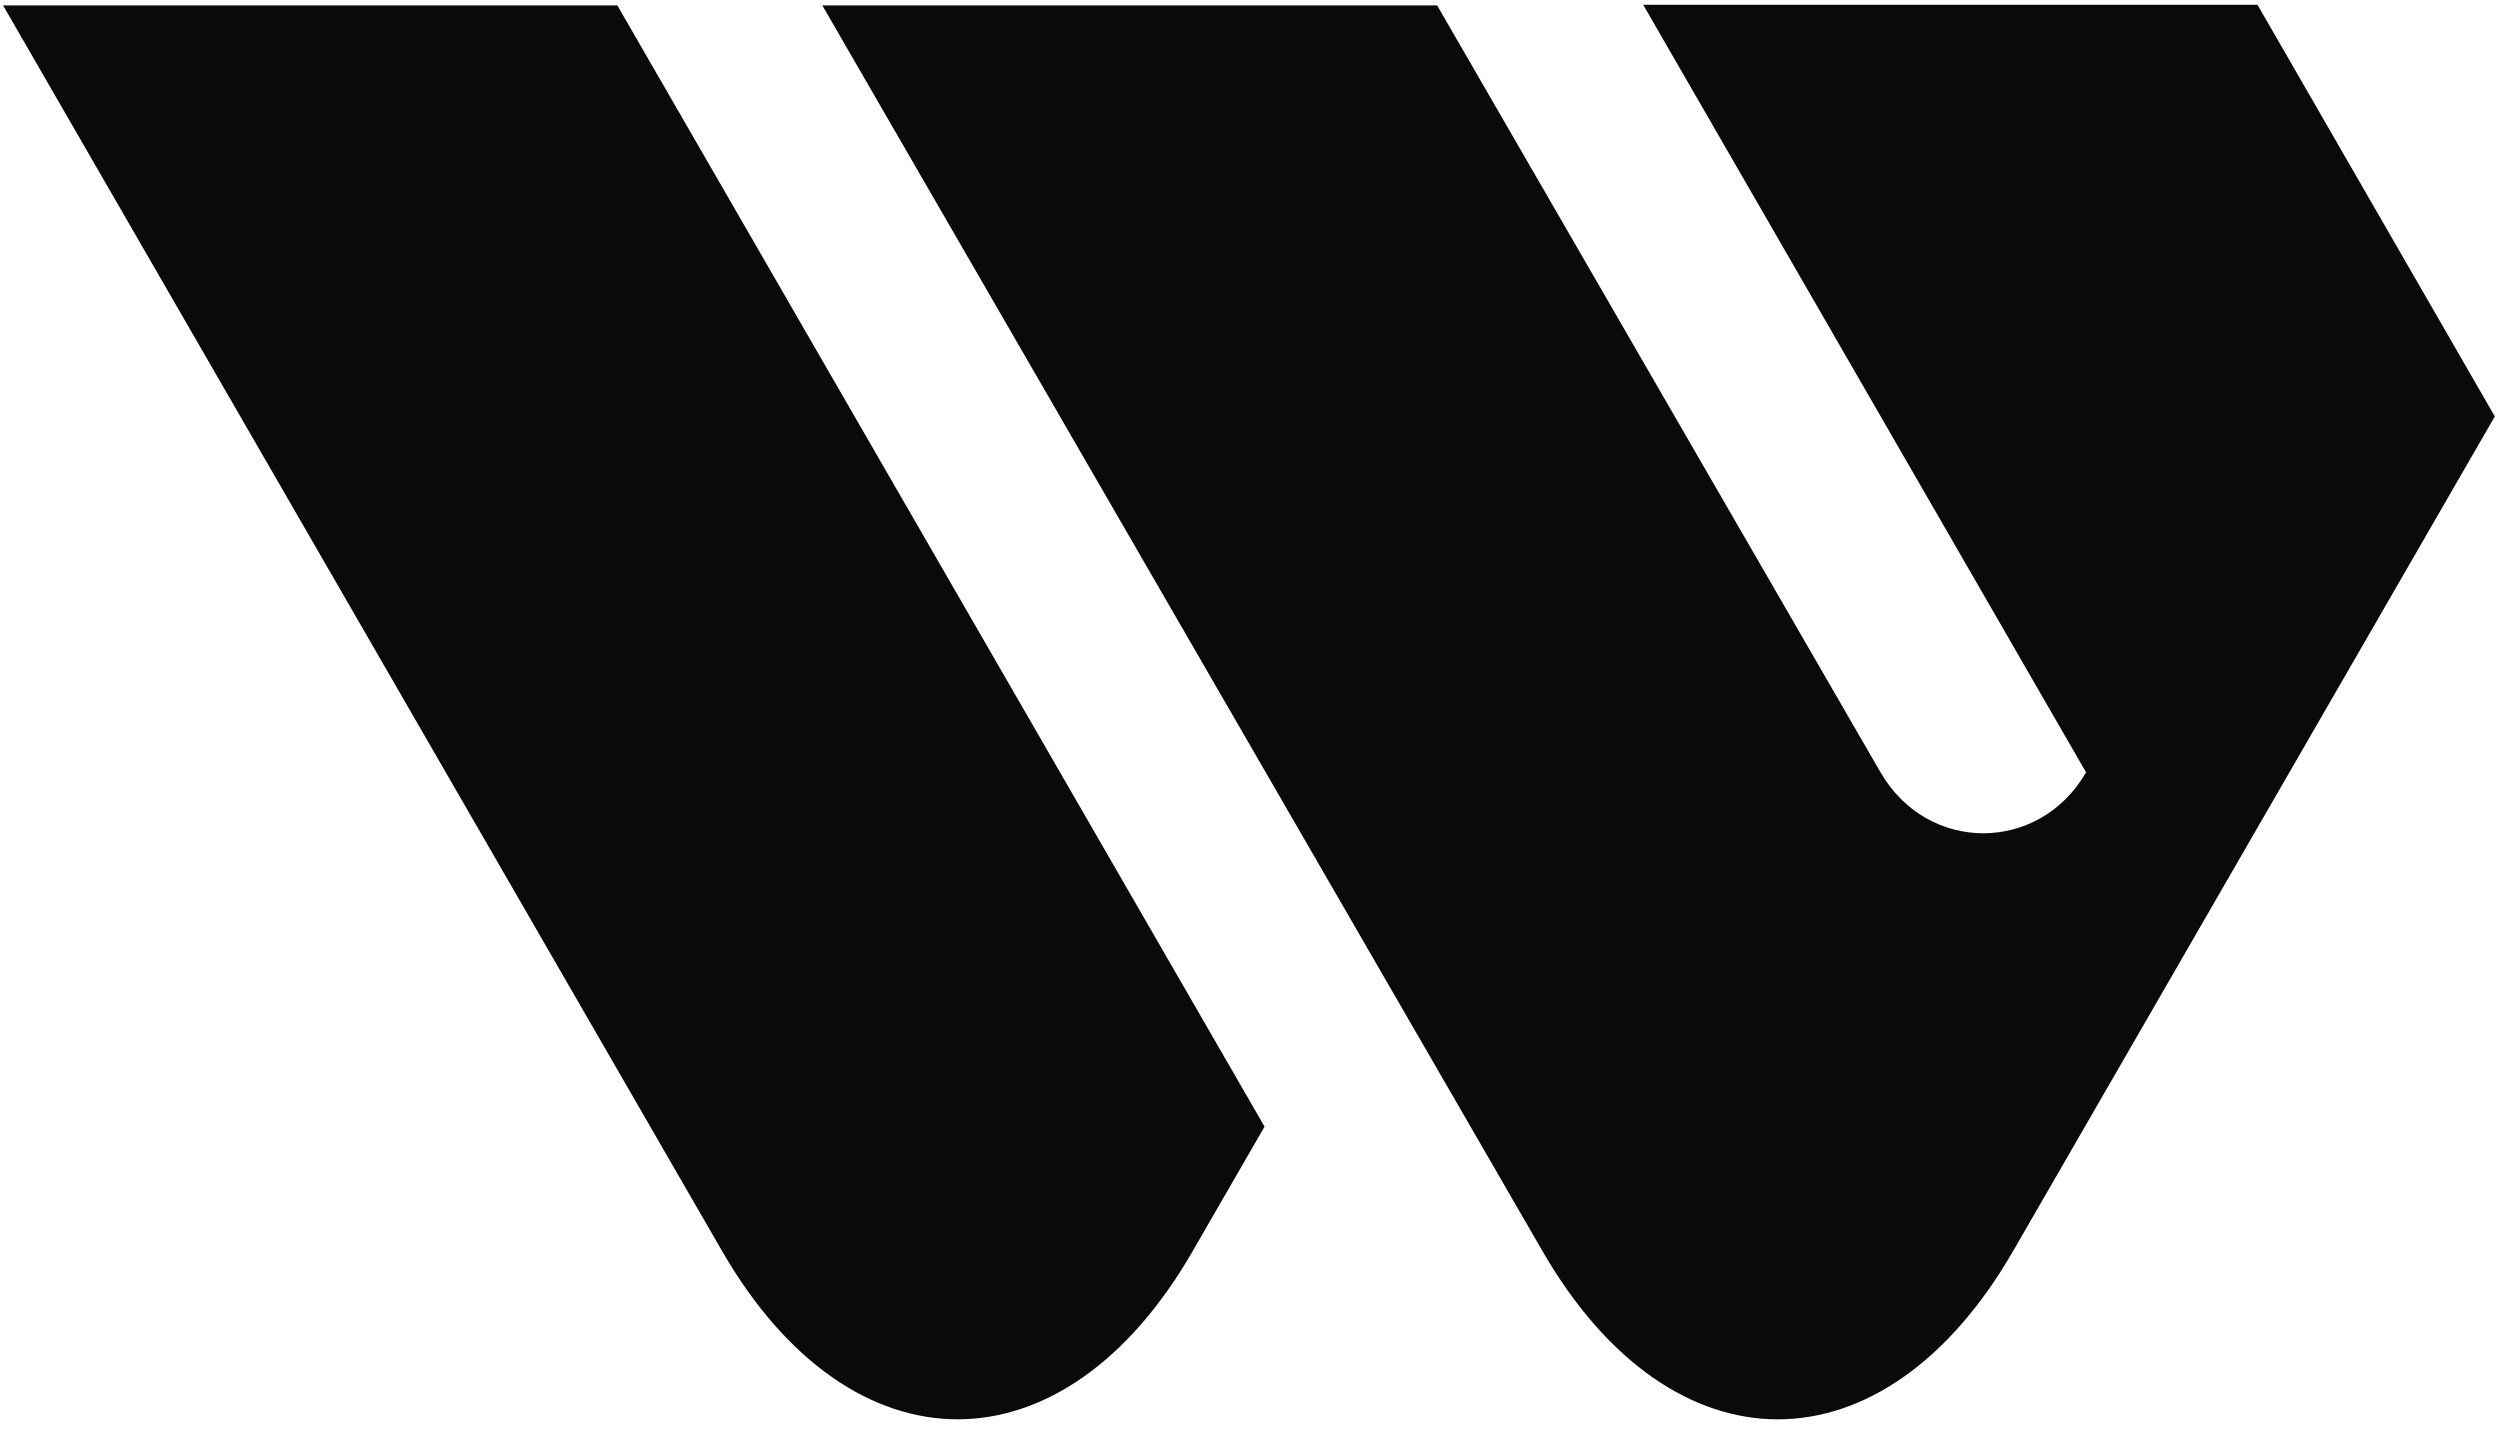 <svg width="161" height="92" viewBox="0 0 161 92" fill="none" xmlns="http://www.w3.org/2000/svg">
<path d="M46.52 80.599C54.856 95.004 68.494 95.004 76.793 80.599L81.437 72.555L39.756 0.346H0.196L46.52 80.599Z" fill="#0A0A0A"/>
<path d="M134.343 49.742C131.308 54.97 124.142 54.97 121.107 49.742L92.552 0.347H52.956L99.353 80.6C107.689 95.006 121.29 95.006 129.626 80.6L160.667 26.818L145.384 0.311H105.824L134.343 49.742Z" fill="#0A0A0A"/>
</svg>
